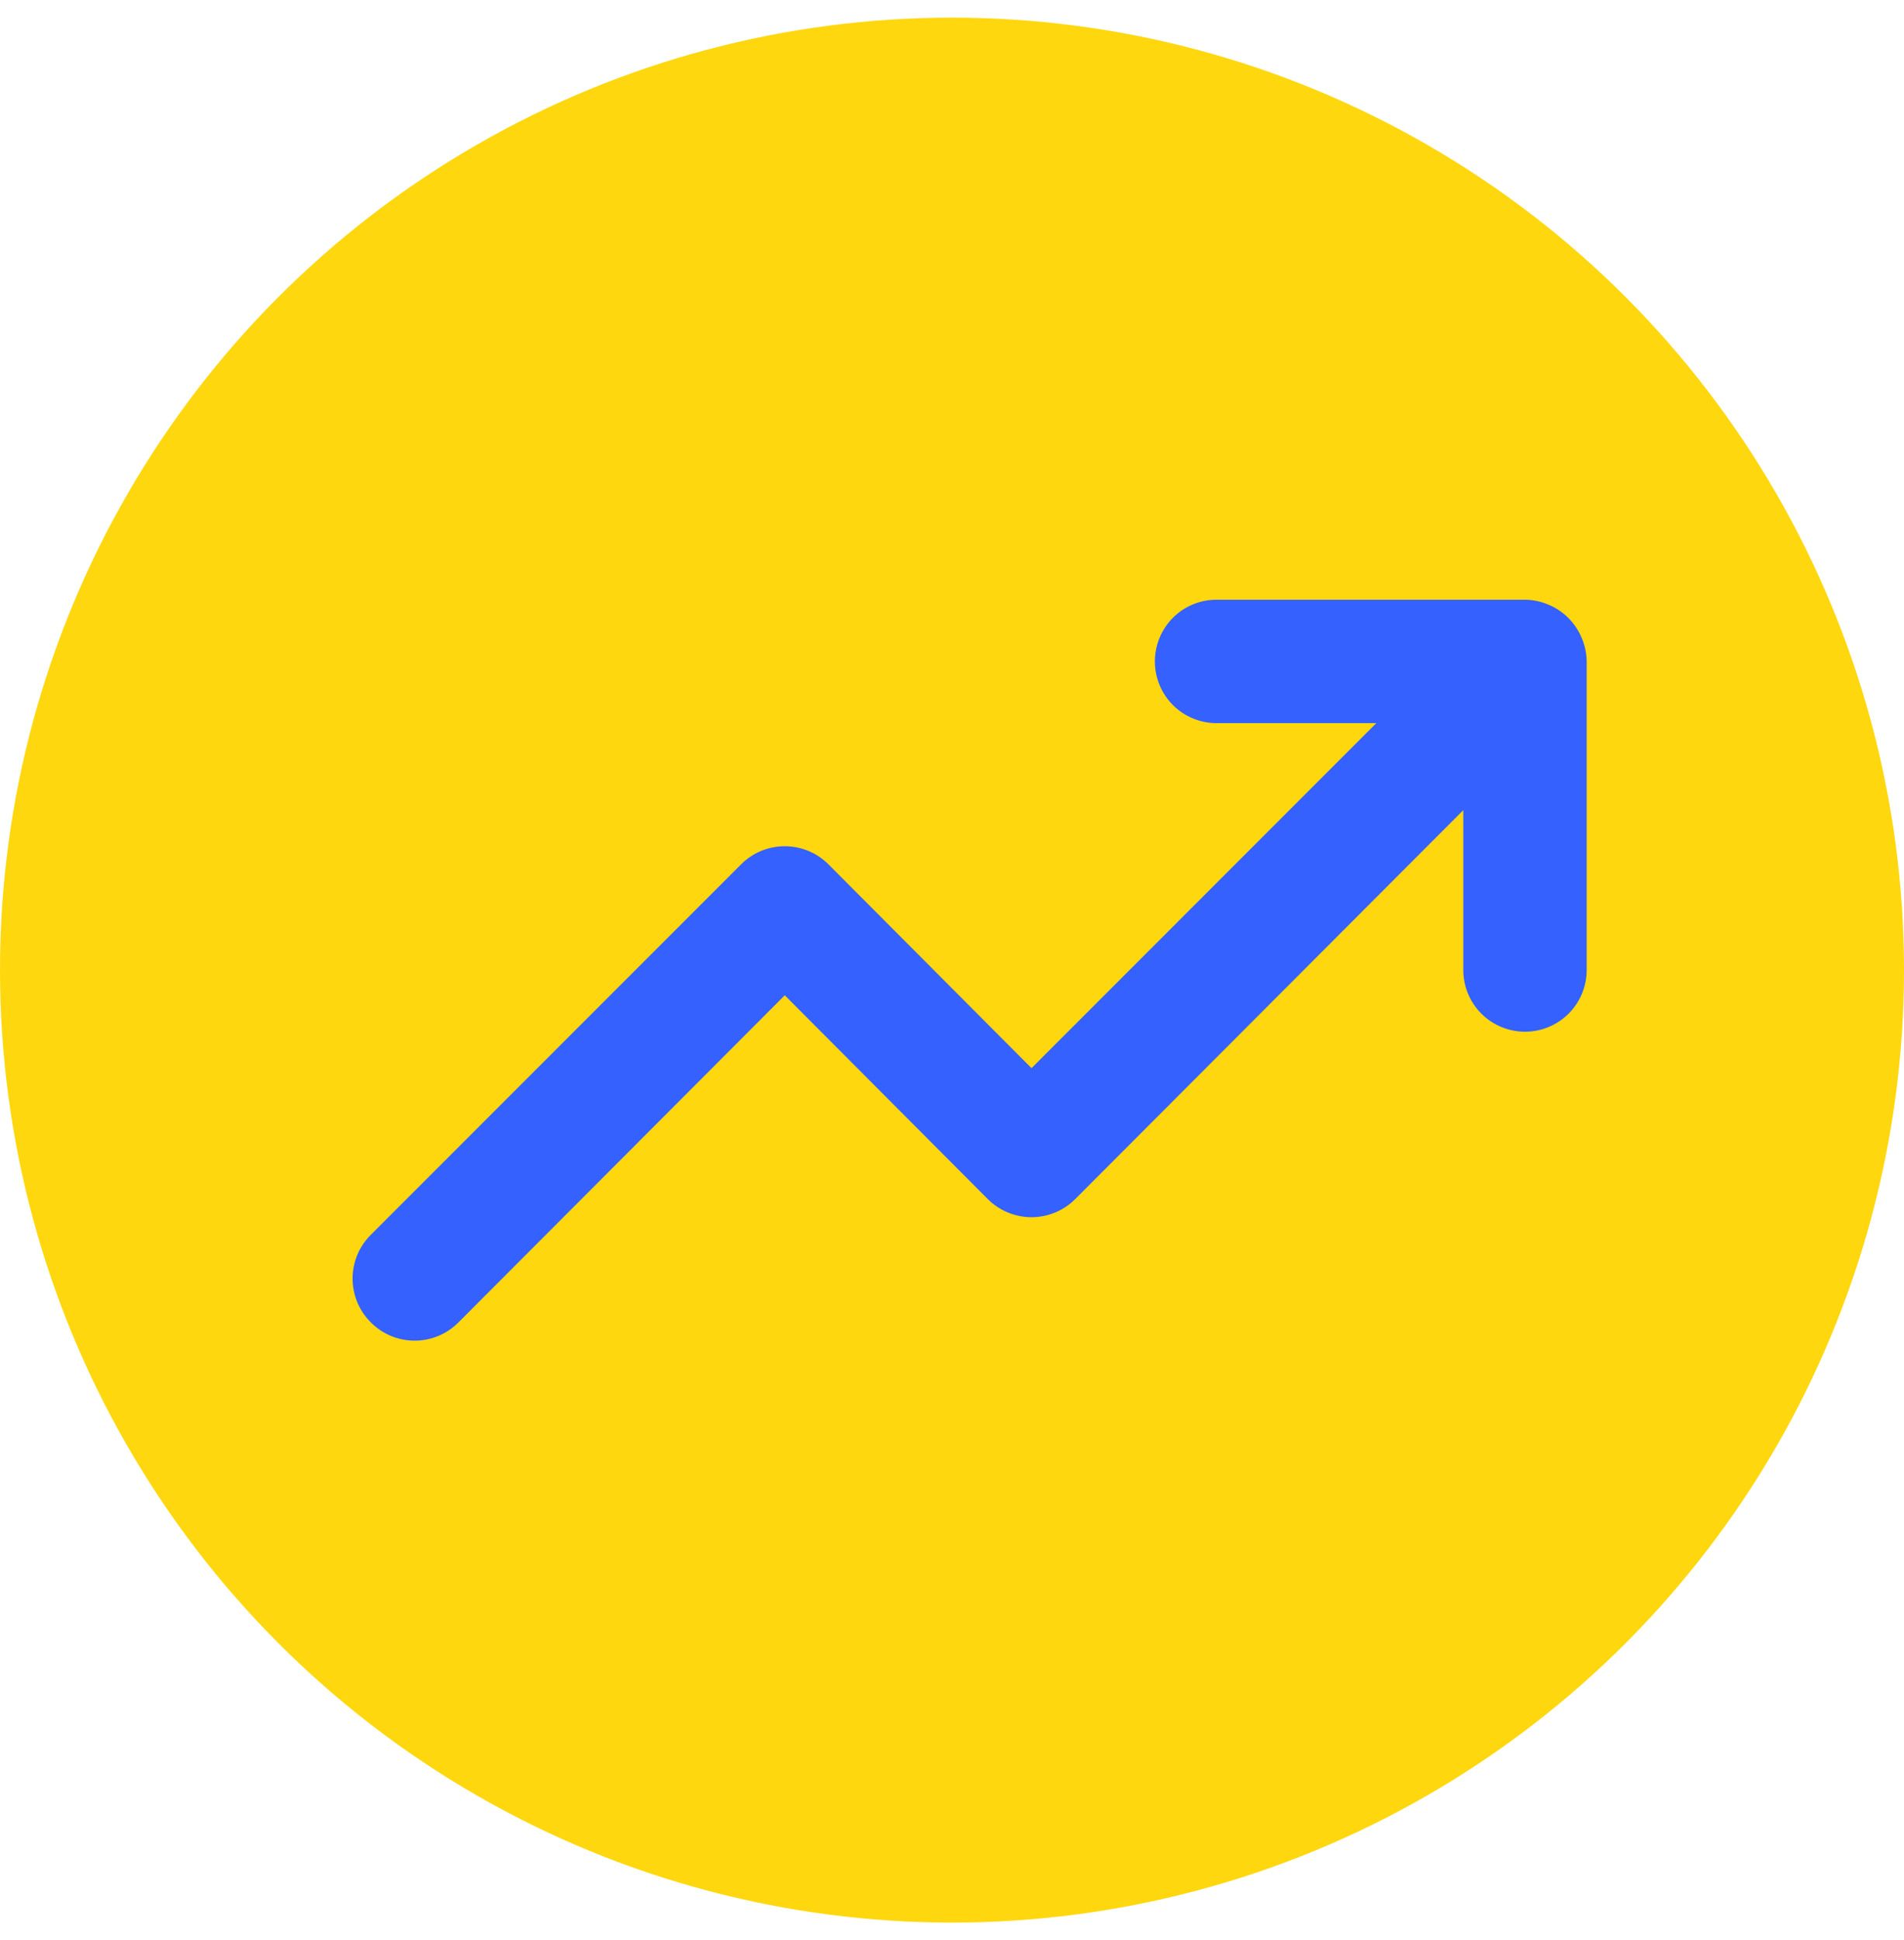<svg width="54" height="55" viewBox="0 0 54 55" fill="none" xmlns="http://www.w3.org/2000/svg">
<circle cx="27" cy="27.5" r="27" fill="#FFD70E"/>
<path d="M44.86 18.085C44.682 17.657 44.343 17.317 43.915 17.14C43.705 17.05 43.479 17.003 43.251 17H34.503C34.039 17 33.594 17.184 33.266 17.512C32.938 17.84 32.754 18.285 32.754 18.75C32.754 19.213 32.938 19.659 33.266 19.987C33.594 20.315 34.039 20.499 34.503 20.499H39.034L29.255 30.279L23.499 24.505C23.336 24.341 23.143 24.211 22.929 24.122C22.716 24.034 22.488 23.988 22.257 23.988C22.026 23.988 21.797 24.034 21.584 24.122C21.371 24.211 21.177 24.341 21.015 24.505L10.518 35.002C10.354 35.165 10.223 35.358 10.134 35.572C10.046 35.785 10 36.014 10 36.244C10 36.475 10.046 36.704 10.134 36.917C10.223 37.13 10.354 37.324 10.518 37.487C10.68 37.651 10.874 37.781 11.087 37.87C11.3 37.958 11.529 38.004 11.76 38.004C11.991 38.004 12.219 37.958 12.432 37.87C12.646 37.781 12.839 37.651 13.002 37.487L22.257 28.214L28.012 33.988C28.175 34.152 28.369 34.282 28.582 34.37C28.795 34.459 29.024 34.505 29.255 34.505C29.485 34.505 29.714 34.459 29.927 34.37C30.141 34.282 30.334 34.152 30.497 33.988L41.501 22.966V27.497C41.501 27.961 41.685 28.406 42.013 28.734C42.342 29.062 42.786 29.246 43.251 29.246C43.715 29.246 44.16 29.062 44.488 28.734C44.816 28.406 45 27.961 45 27.497V18.75C44.997 18.521 44.95 18.295 44.86 18.085Z" fill="#3461FF"/>
</svg>
